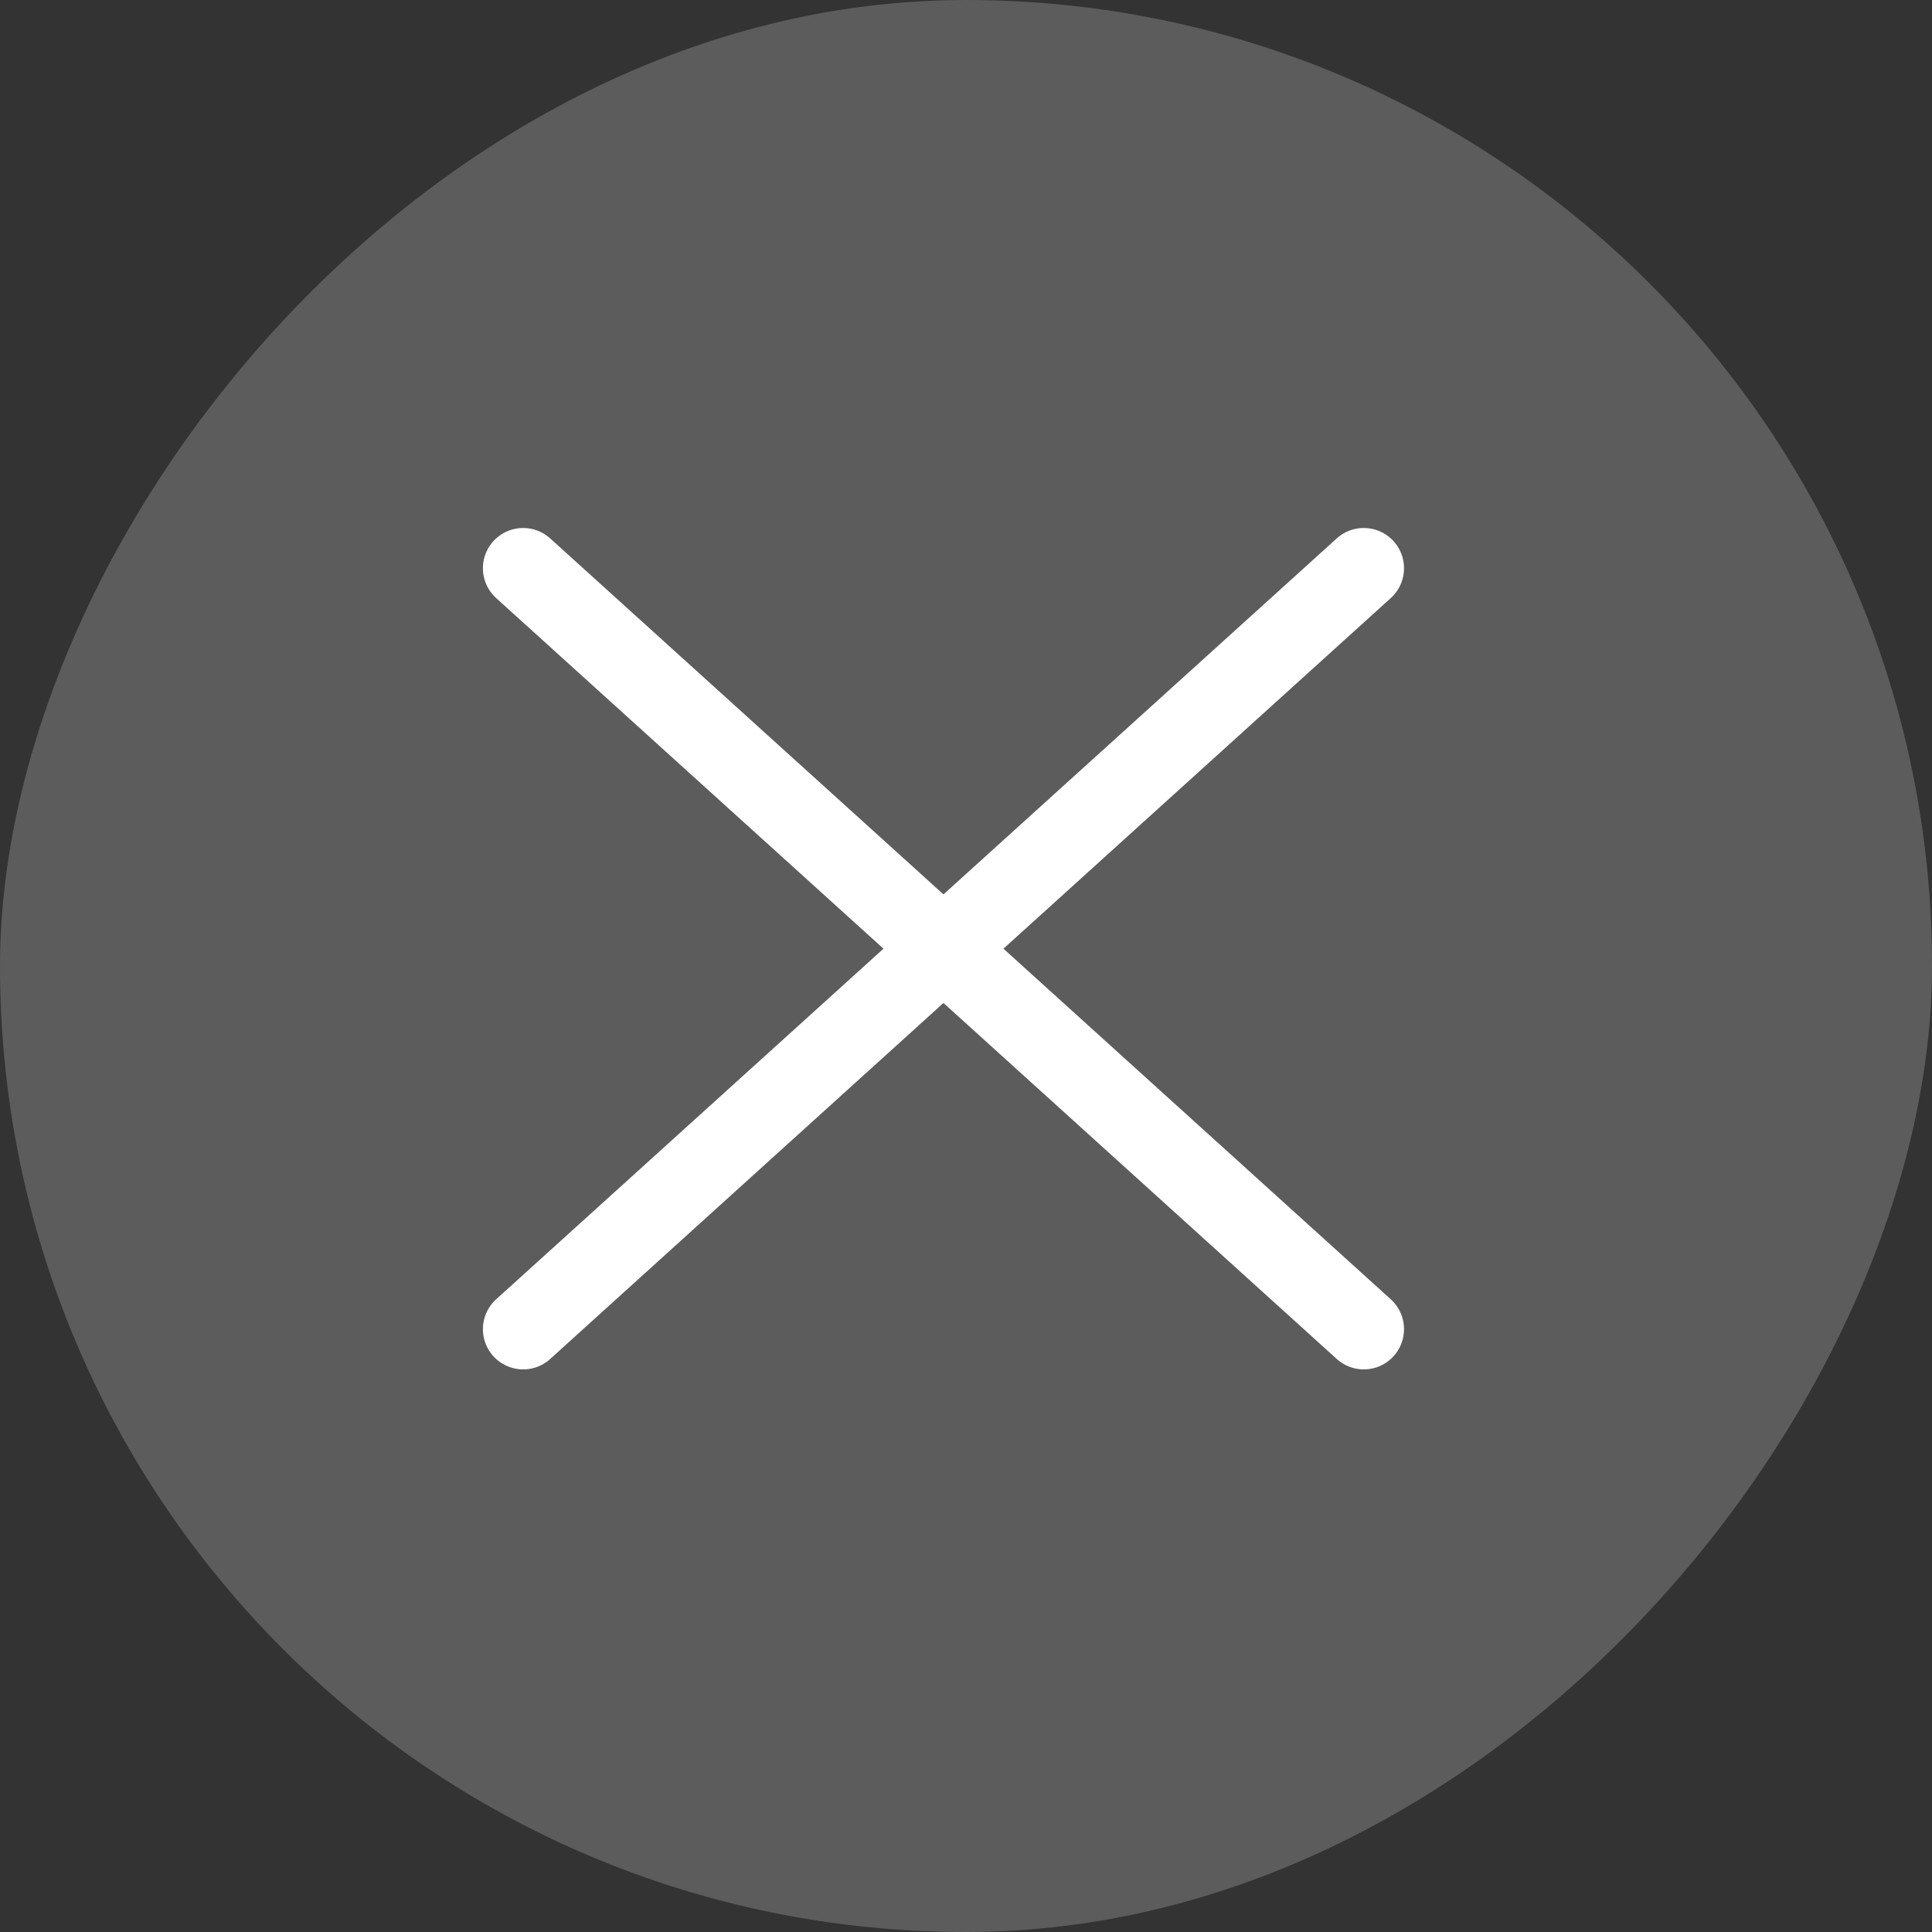 <svg width="51" height="51" viewBox="0 0 51 51" fill="none" xmlns="http://www.w3.org/2000/svg">
<rect x="0" y="0" width="51" height="51" fill="#333333" stroke="none"/>
<rect width="51" height="51" rx="25.5" transform="matrix(-1 0 0 1 51 0)" fill="white" fill-opacity="0.2"/>
<path d="M13.81 35.086L24.905 25.043L36 15" stroke="white" stroke-width="2.125" stroke-linecap="round" stroke-linejoin="round"/>
<path d="M36 35.086L24.905 25.043L13.81 15" stroke="white" stroke-width="2.125" stroke-linecap="round" stroke-linejoin="round"/>
</svg>
